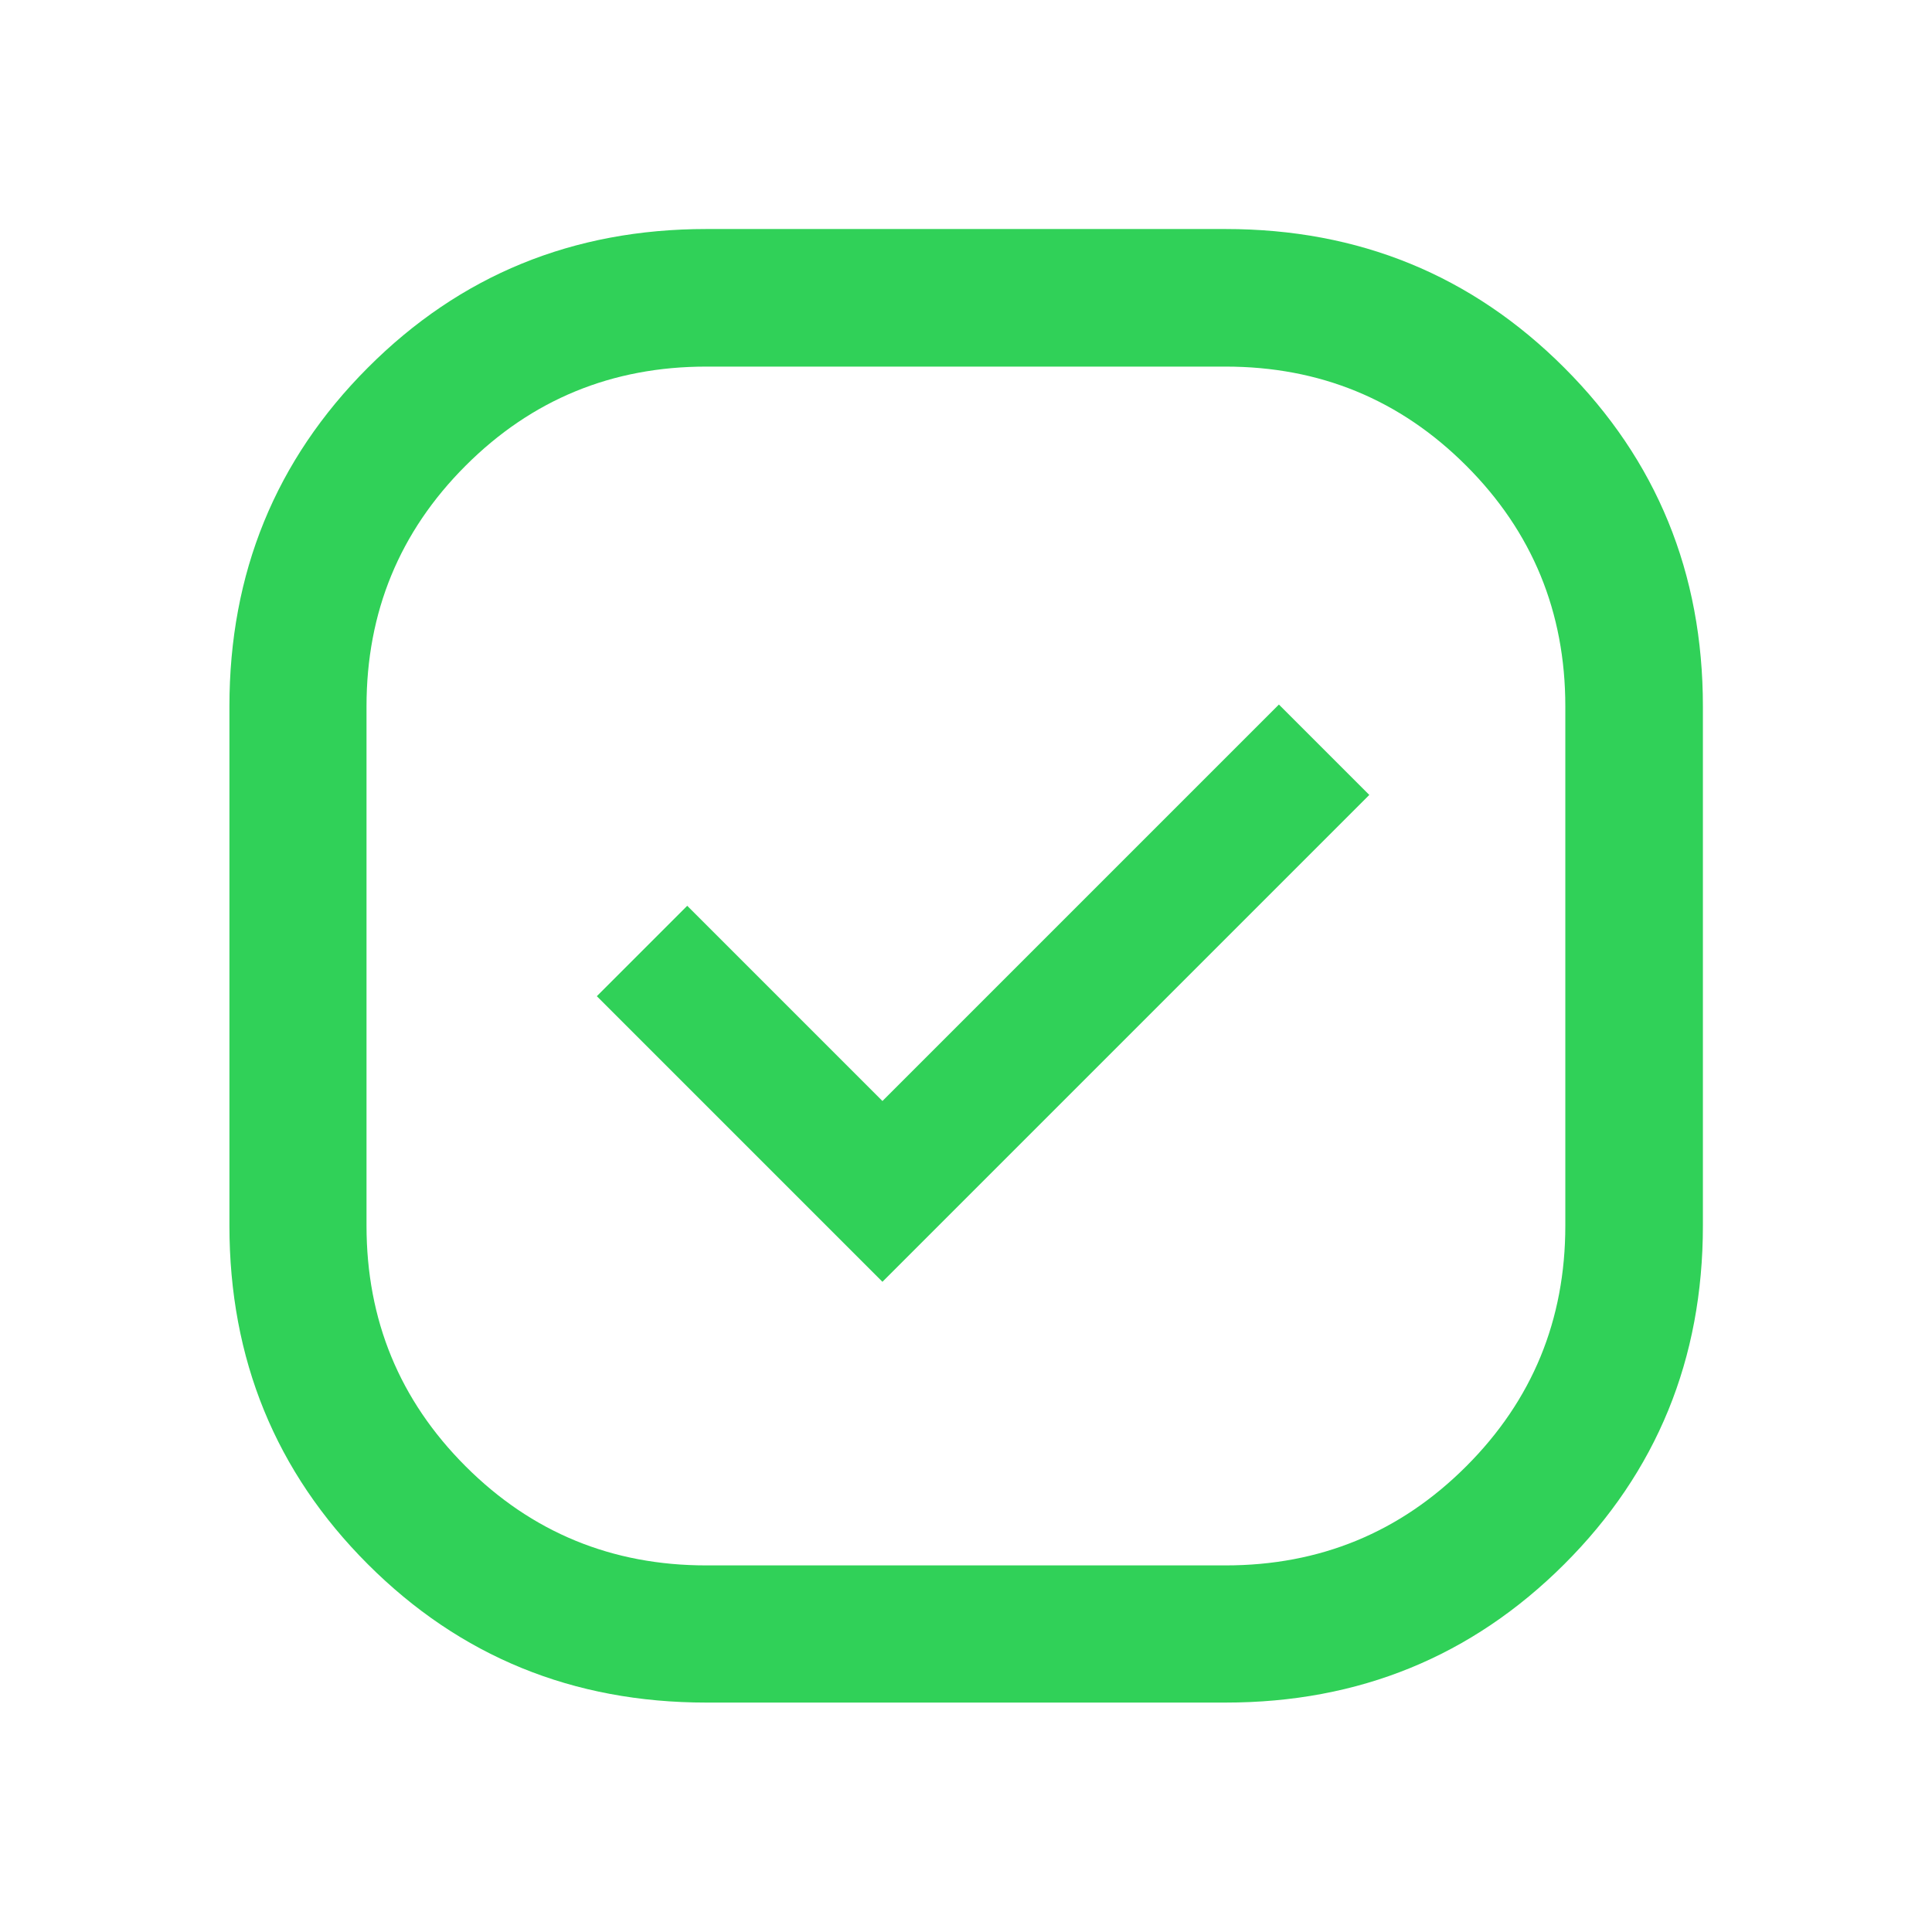<svg width="24" height="24" viewBox="0 0 24 24" fill="none" xmlns="http://www.w3.org/2000/svg">
<path d="M8.774 21.15C7.117 21.15 5.715 20.577 4.569 19.431C3.423 18.285 2.85 16.883 2.85 15.225V8.775C2.85 7.119 3.423 5.716 4.569 4.568C5.715 3.419 7.117 2.845 8.774 2.845H15.224C16.881 2.845 18.283 3.419 19.432 4.568C20.58 5.716 21.154 7.119 21.154 8.775V15.225C21.154 16.883 20.58 18.285 19.432 19.431C18.283 20.577 16.881 21.15 15.224 21.15H8.774ZM10.962 15.923L17.01 9.875L15.887 8.752L10.962 13.677L8.537 11.252L7.414 12.375L10.962 15.923ZM8.774 19.446H15.224C16.396 19.446 17.393 19.036 18.214 18.215C19.035 17.394 19.445 16.398 19.445 15.225V8.775C19.445 7.603 19.035 6.606 18.214 5.785C17.393 4.964 16.396 4.554 15.224 4.554H8.774C7.602 4.554 6.605 4.964 5.784 5.785C4.963 6.606 4.553 7.603 4.553 8.775V15.225C4.553 16.398 4.963 17.394 5.784 18.215C6.605 19.036 7.602 19.446 8.774 19.446Z" fill="#30D158"/>
</svg>
